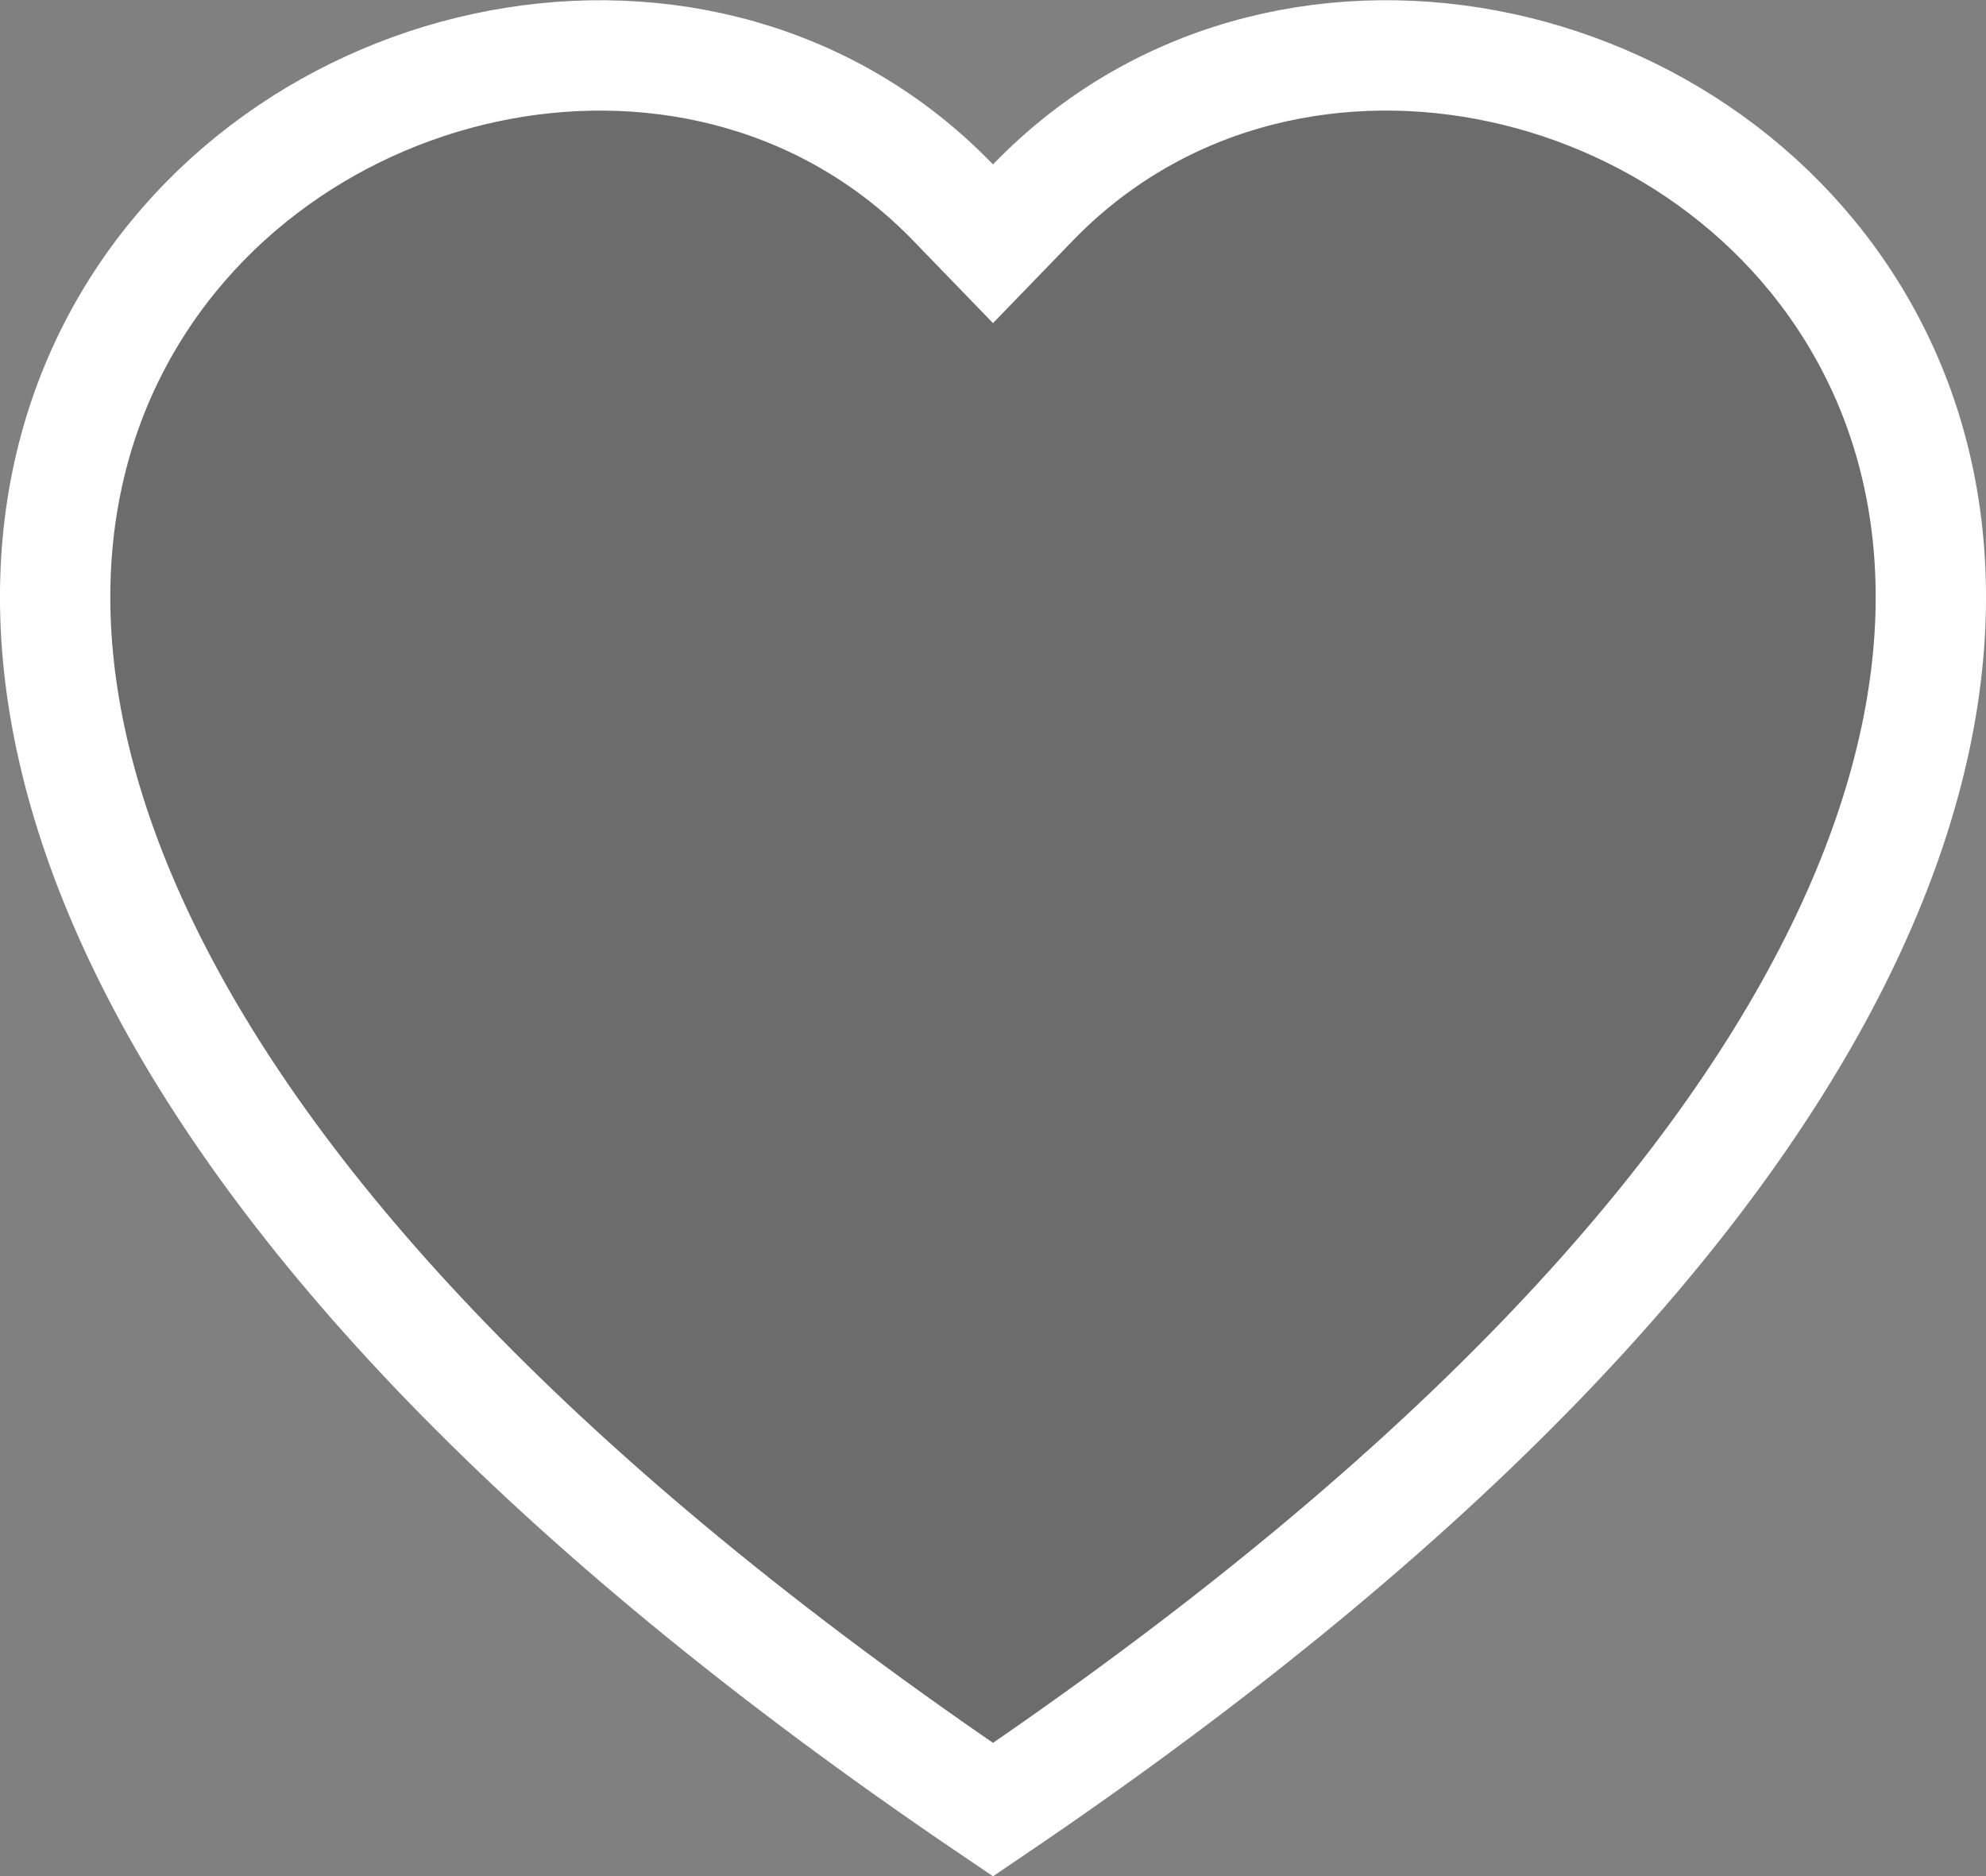 <svg width="18" height="17" viewBox="0 0 18 17" fill="none" xmlns="http://www.w3.org/2000/svg">
<rect x="0" y="0" width="18" height="17" fill="#808080" stroke="none"/>
<g id="Love">
<path id="Vector" d="M8.64 1.837L9 2.209L9.36 1.837C11.587 -0.47 15.555 0.366 16.98 3.17C17.677 4.54 17.779 6.431 16.628 8.717C15.497 10.965 13.155 13.587 9 16.398C4.845 13.587 2.503 10.966 1.372 8.717C0.221 6.431 0.323 4.54 1.02 3.17C2.445 0.367 6.413 -0.47 8.64 1.837Z" fill="#222222" fill-opacity="0.2" stroke="white"/>
</g>
</svg>
